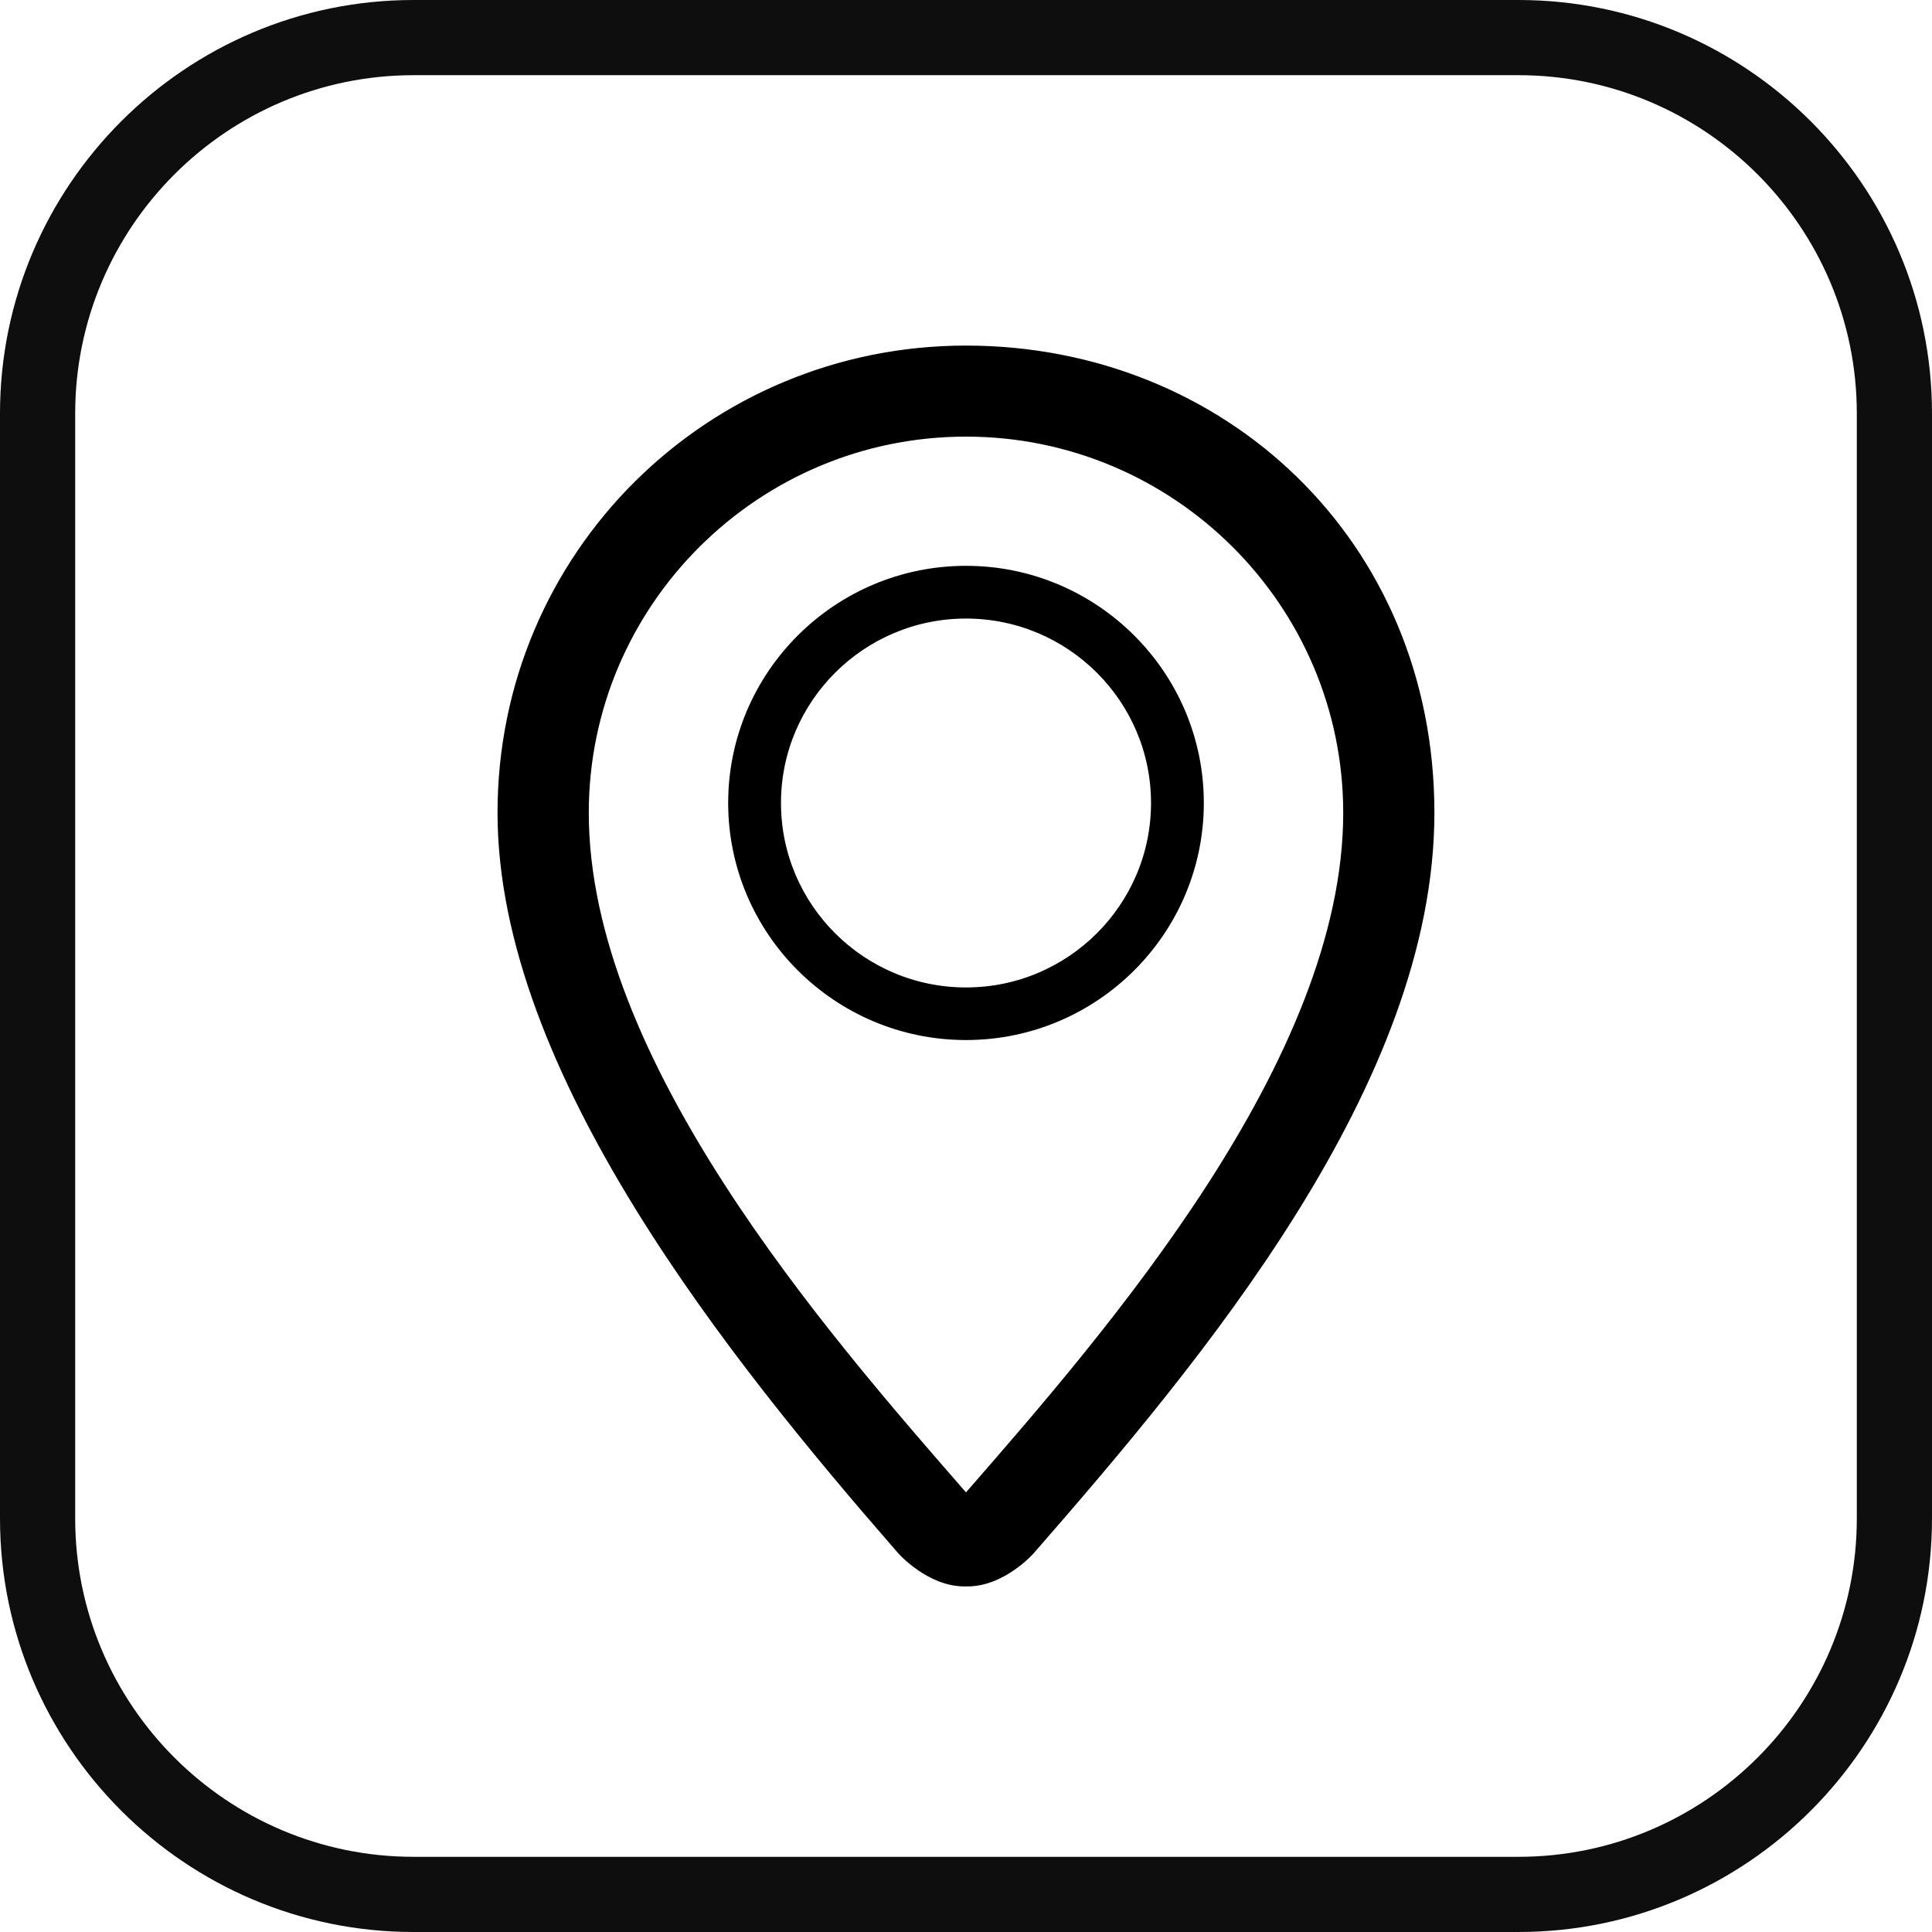 <?xml version="1.0" encoding="UTF-8"?>
<svg id="Layer_1" xmlns="http://www.w3.org/2000/svg" viewBox="0 0 269.3 269.3">
  <defs>
    <style>
      .cls-1 {
        fill: none;
        stroke: #000;
        stroke-linejoin: round;
        stroke-width: 2px;
      }

      .cls-2 {
        fill-rule: evenodd;
      }

      .cls-3 {
        fill: #0e0e0f;
      }
    </style>
  </defs>
  <g id="location">
    <path class="cls-2" d="M134.65,79.87c-17.73,0-32.15,14.38-32.15,32.05s14.42,32.05,32.15,32.05,32.15-14.38,32.15-32.05-14.42-32.05-32.15-32.05ZM134.65,138.64c-14.78,0-26.79-11.98-26.79-26.71s12.01-26.71,26.79-26.71,26.79,11.98,26.79,26.71-12.01,26.71-26.79,26.71ZM134.65,49.17c-35.46,0-64.3,28.4-64.3,64.12s32.15,75.65,55.59,102.54c.09.1,3.85,4.3,8.5,4.3h.41c4.65,0,8.41-4.19,8.5-4.3,23.45-26.88,55.59-65.14,55.59-102.54s-28.84-64.12-64.3-64.12ZM135.27,208.82c-.11.1-.44.35-.72.53-.05-.15-.45-.46-.69-.71-19.64-22.53-52.79-60.55-52.79-95.34,0-29.46,24.04-53.44,53.58-53.44s53.58,23.97,53.58,53.44c0,34.79-33.15,72.81-52.96,95.53Z"/>
    <path class="cls-1" d="M134.65,79.87c-17.73,0-32.15,14.38-32.15,32.05s14.42,32.05,32.15,32.05,32.15-14.38,32.15-32.05-14.42-32.05-32.15-32.05ZM134.65,138.64c-14.78,0-26.79-11.98-26.79-26.71s12.01-26.71,26.79-26.71,26.79,11.98,26.79,26.71-12.01,26.71-26.79,26.71ZM134.65,49.17c-35.46,0-64.3,28.4-64.3,64.12s32.15,75.65,55.59,102.54c.09.1,3.85,4.3,8.5,4.3h.41c4.65,0,8.41-4.19,8.5-4.3,23.45-26.88,55.59-65.14,55.59-102.54s-28.84-64.12-64.3-64.12ZM135.27,208.82c-.11.1-.44.35-.72.53-.05-.15-.45-.46-.69-.71-19.64-22.53-52.79-60.55-52.79-95.34,0-29.46,24.04-53.44,53.58-53.44s53.58,23.97,53.58,53.44c0,34.79-33.15,72.81-52.96,95.53Z"/>
  </g>
  <path class="cls-3" d="M211.66,269.3H57.64c-31.78,0-57.64-25.86-57.64-57.64V57.64C0,25.86,25.86,0,57.64,0h154.02c31.78,0,57.64,25.86,57.64,57.64v154.02c0,31.78-25.86,57.64-57.64,57.64ZM57.64,10.48c-26,0-47.16,21.16-47.16,47.16v154.02c0,26,21.16,47.16,47.16,47.16h154.02c26,0,47.16-21.16,47.16-47.16V57.64c0-26-21.16-47.16-47.16-47.16H57.64Z"/>
</svg>